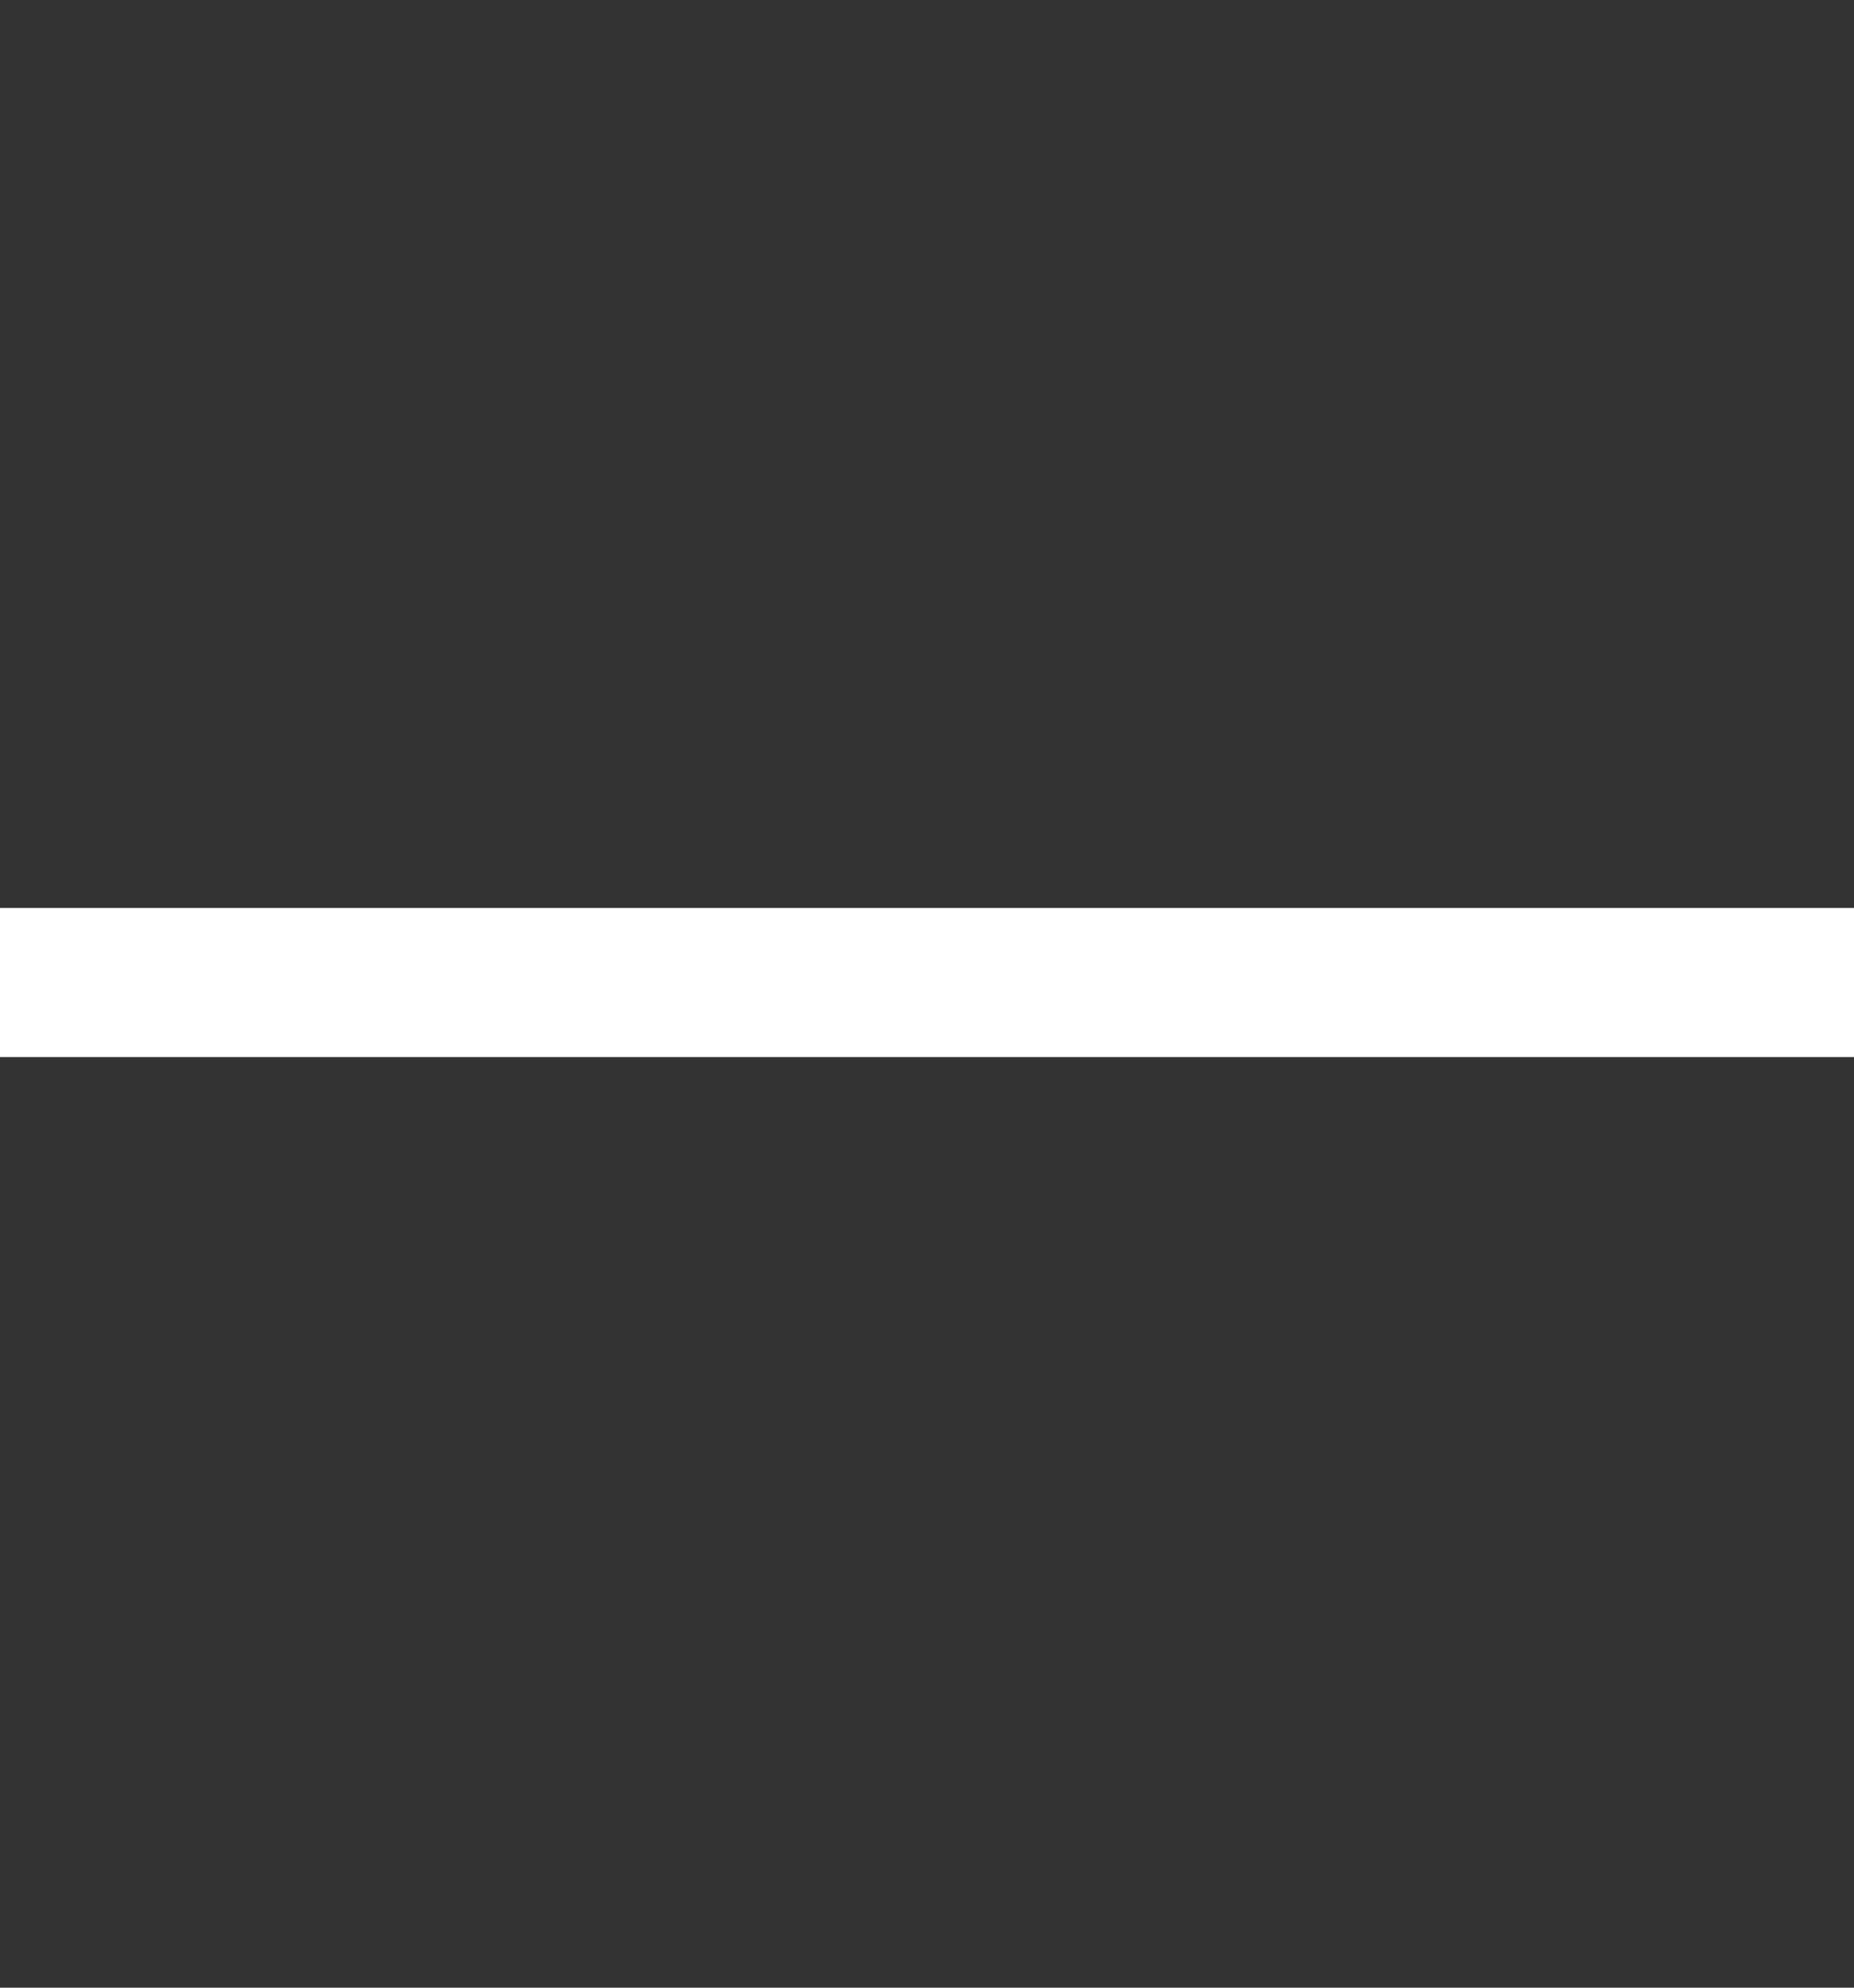 <svg width="14" height="15" viewBox="0 0 14 15" fill="none" xmlns="http://www.w3.org/2000/svg">
<rect x="0" y="0" width="14" height="15" fill="#333333" stroke="none"/>
<path d="M0 6.852H6.453H7.547H14V7.977H7.547H6.453H0V6.852Z" fill="white"/>
</svg>
